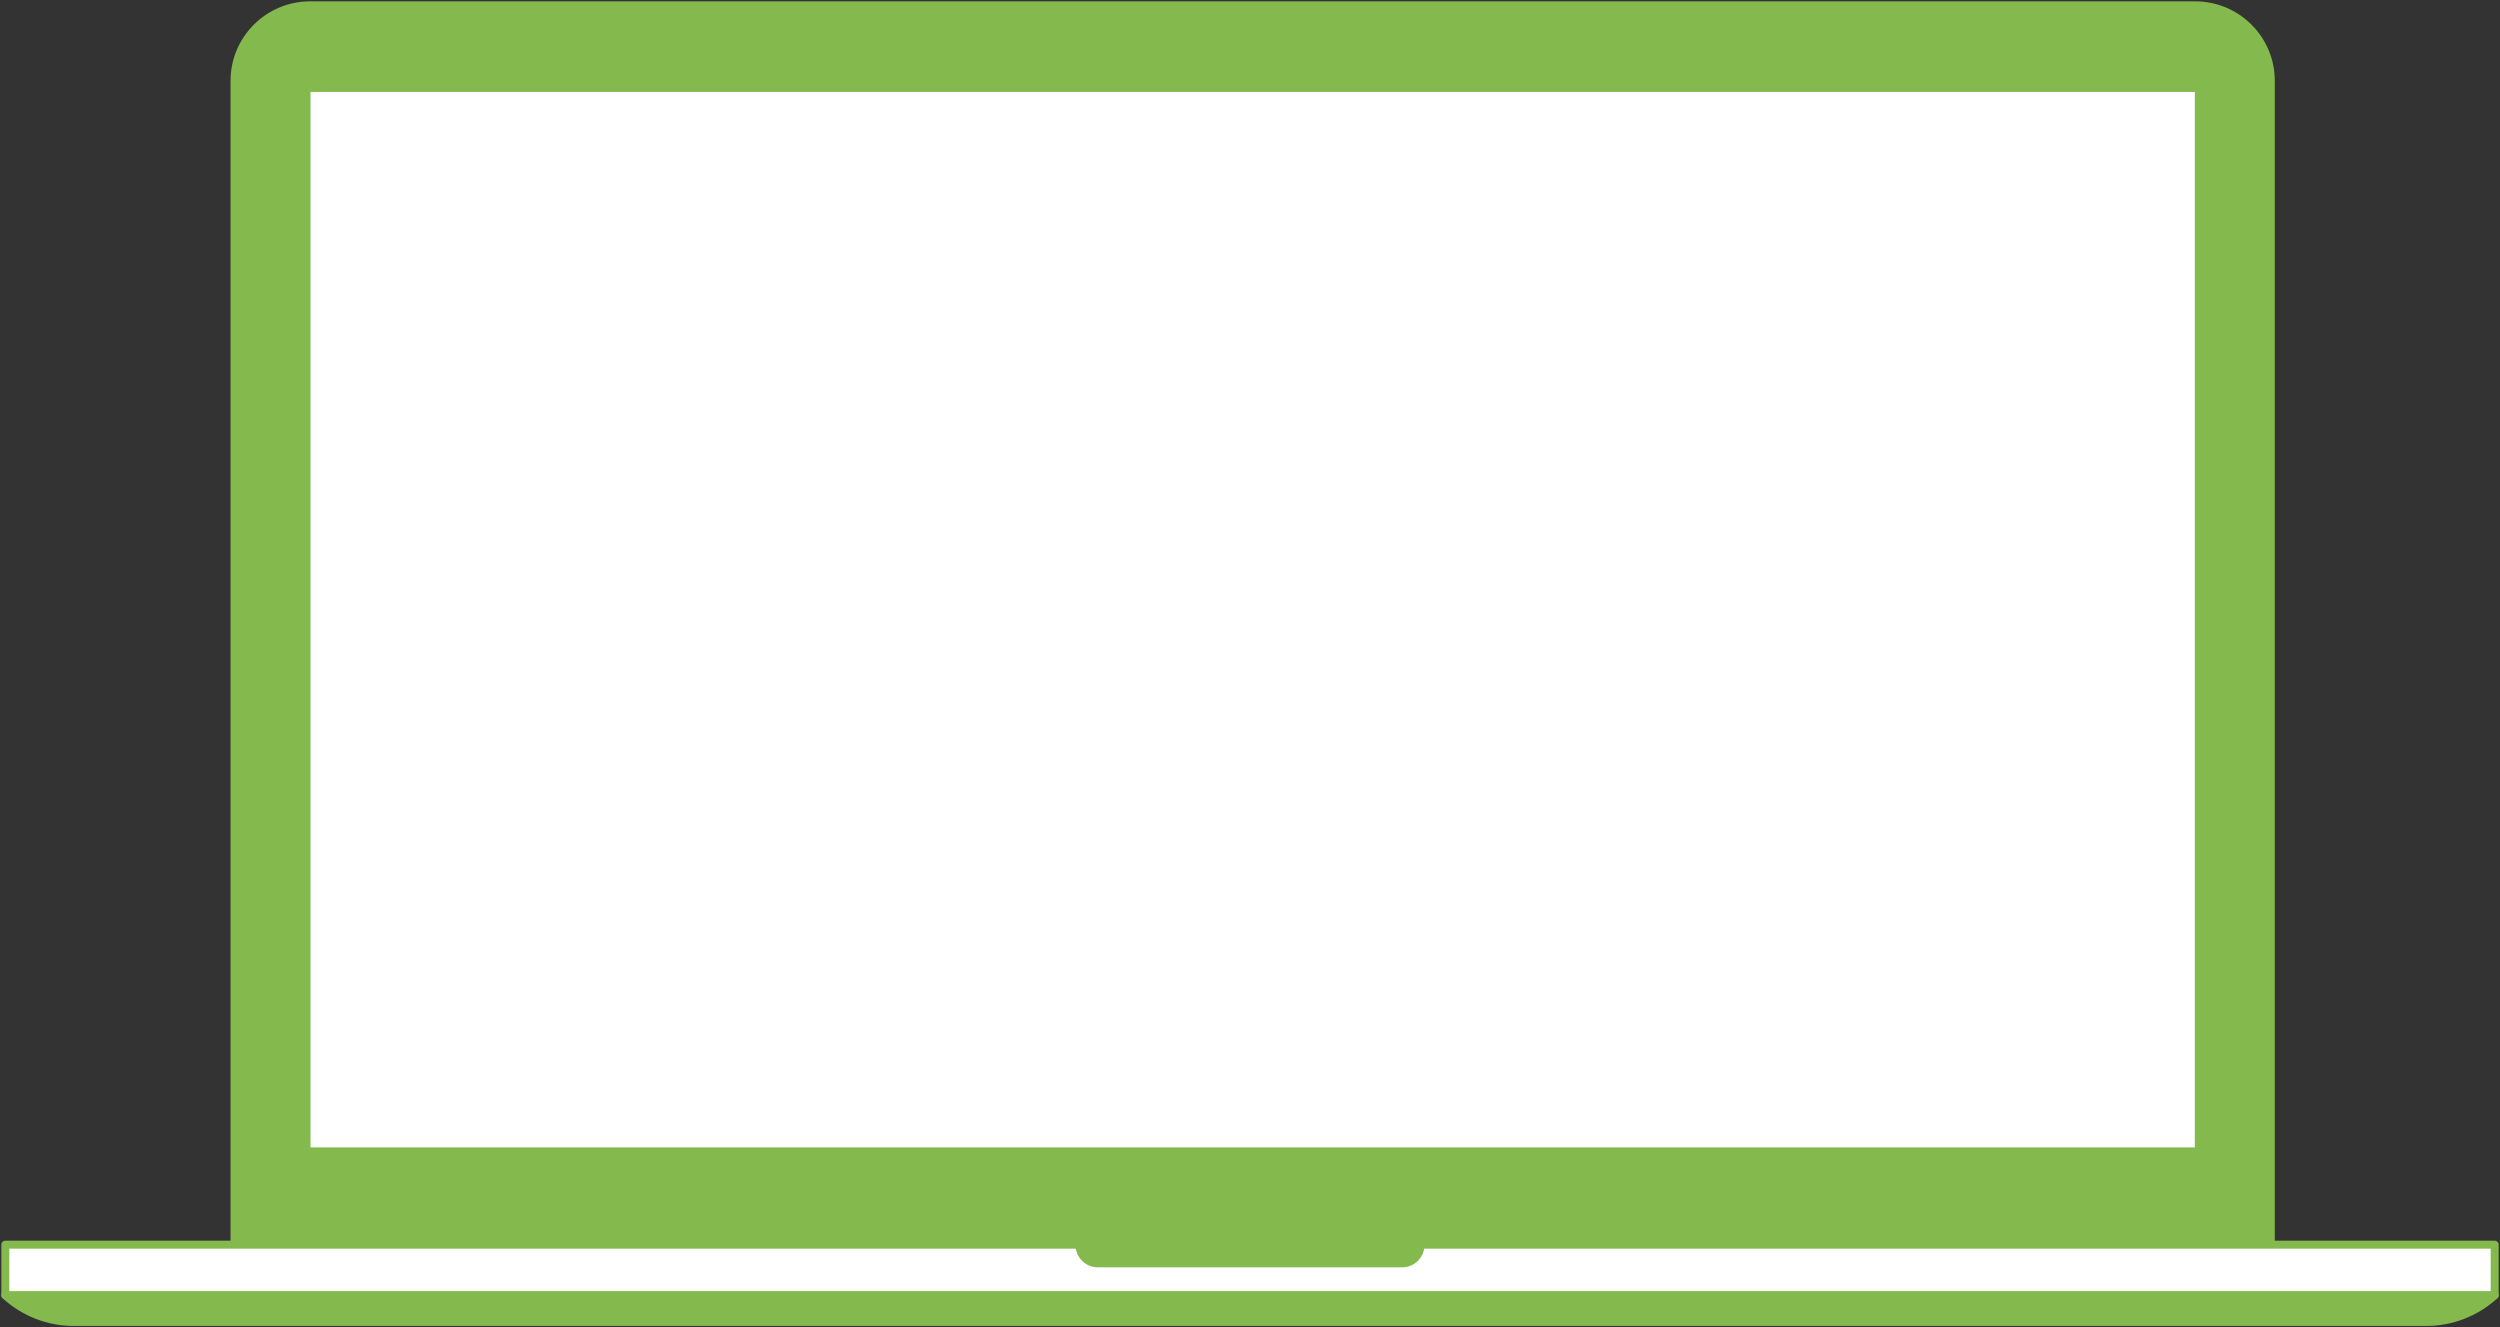 <?xml version="1.0" encoding="UTF-8" standalone="no"?>
<svg width="938px" height="498px" viewBox="0 0 938 498" version="1.1" xmlns="http://www.w3.org/2000/svg" xmlns:xlink="http://www.w3.org/1999/xlink" xmlns:sketch="http://www.bohemiancoding.com/sketch/ns">
    <rect x="0" y="0" width="938" height="498" fill="#333333" stroke="none"/>
    <!-- Generator: Sketch 3.4.4 (17249) - http://www.bohemiancoding.com/sketch -->
    <title>laptop</title>
    <desc>Created with Sketch.</desc>
    <defs></defs>
    <g id="Page-2" stroke="none" stroke-width="1" fill="none" fill-rule="evenodd" sketch:type="MSPage">
        <g id="Desktop-HD" sketch:type="MSArtboardGroup" transform="translate(-251, -2091)">
            <g id="laptop" sketch:type="MSLayerGroup" transform="translate(253, 2093)">
                <path d="M848.693,465.525 L848.693,28.407 C848.693,12.718 835.992,0 820.324,0 L113.676,0 C98.008,0 85.307,12.718 85.307,28.407 L85.307,465.525 L0,465.525 L0,484.144 L0,484.144 C7.042,490.49 16.179,494 25.651,494 L908.349,494 C917.821,494 926.958,490.49 934,484.144 L934,465.525 L848.693,465.525 Z" id="silo" fill="#FFFFFF" sketch:type="MSShapeGroup"></path>
                <g id="shadow" fill="#84BA4D" sketch:type="MSShapeGroup">
                    <path d="M823.183,429.069 L112.816,429.069 L112.816,30.166 L823.183,30.166 L823.183,429.069 Z M821.608,0 L114.392,0 C98.712,0 86,12.677 86,28.315 L86,464 L850,464 L850,28.315 C850,12.677 837.288,0 821.608,0 L821.608,0 Z" id="Fill-3"></path>
                    <path d="M908.349,494 L25.65,494 C16.177,494 7.04,490.437 0,484 L0,484 L934,484 L934,484 C926.958,490.437 917.821,494 908.349,494" id="Fill-5"></path>
                    <path d="M531,465 L531,465 C531,468.851 527.914,472 524.145,472 L409.855,472 C406.086,472 403,468.851 403,465 L403,465" id="Fill-7"></path>
                </g>
                <g id="outline" sketch:type="MSShapeGroup">
                    <path d="M472,15 C472,17.208 470.21,19 468,19 C465.792,19 464,17.208 464,15 C464,12.792 465.792,11 468,11 C470.21,11 472,12.792 472,15" id="Fill-9" fill="#84BA4D"></path>
                    <path d="M934,484 L0,484 L0,465 L934,465 L934,484 Z" id="Stroke-11" stroke="#84BA4D" stroke-width="3" stroke-linecap="round" stroke-linejoin="round"></path>
                    <path d="M821.608,0 L114.39,0 C98.712,0 86,12.677 86,28.315 L86,464 L850,464 L850,28.315 C850,12.677 837.288,0 821.608,0 L821.608,0 Z" id="Stroke-13" stroke="#84BA4D" stroke-width="3" stroke-linecap="round" stroke-linejoin="round"></path>
                    <path d="M823,31 L113,31 L113,430 L823,430 L823,31 Z" id="Stroke-14" stroke="#84BA4D" stroke-width="3" stroke-linecap="round" stroke-linejoin="round"></path>
                    <path d="M908.349,494 L25.65,494 C16.177,494 7.04,490.437 0,484 L0,484 L934,484 L934,484 C926.958,490.437 917.821,494 908.349,494 L908.349,494 Z" id="Stroke-15" stroke="#84BA4D" stroke-width="3" stroke-linecap="round" stroke-linejoin="round"></path>
                    <path d="M531,465 L531,465 C531,468.851 527.914,472 524.145,472 L409.855,472 C406.086,472 403,468.851 403,465 L403,465" id="Stroke-16" stroke="#84BA4D" stroke-width="3" stroke-linecap="round" stroke-linejoin="round"></path>
                </g>
            </g>
        </g>
    </g>
</svg>